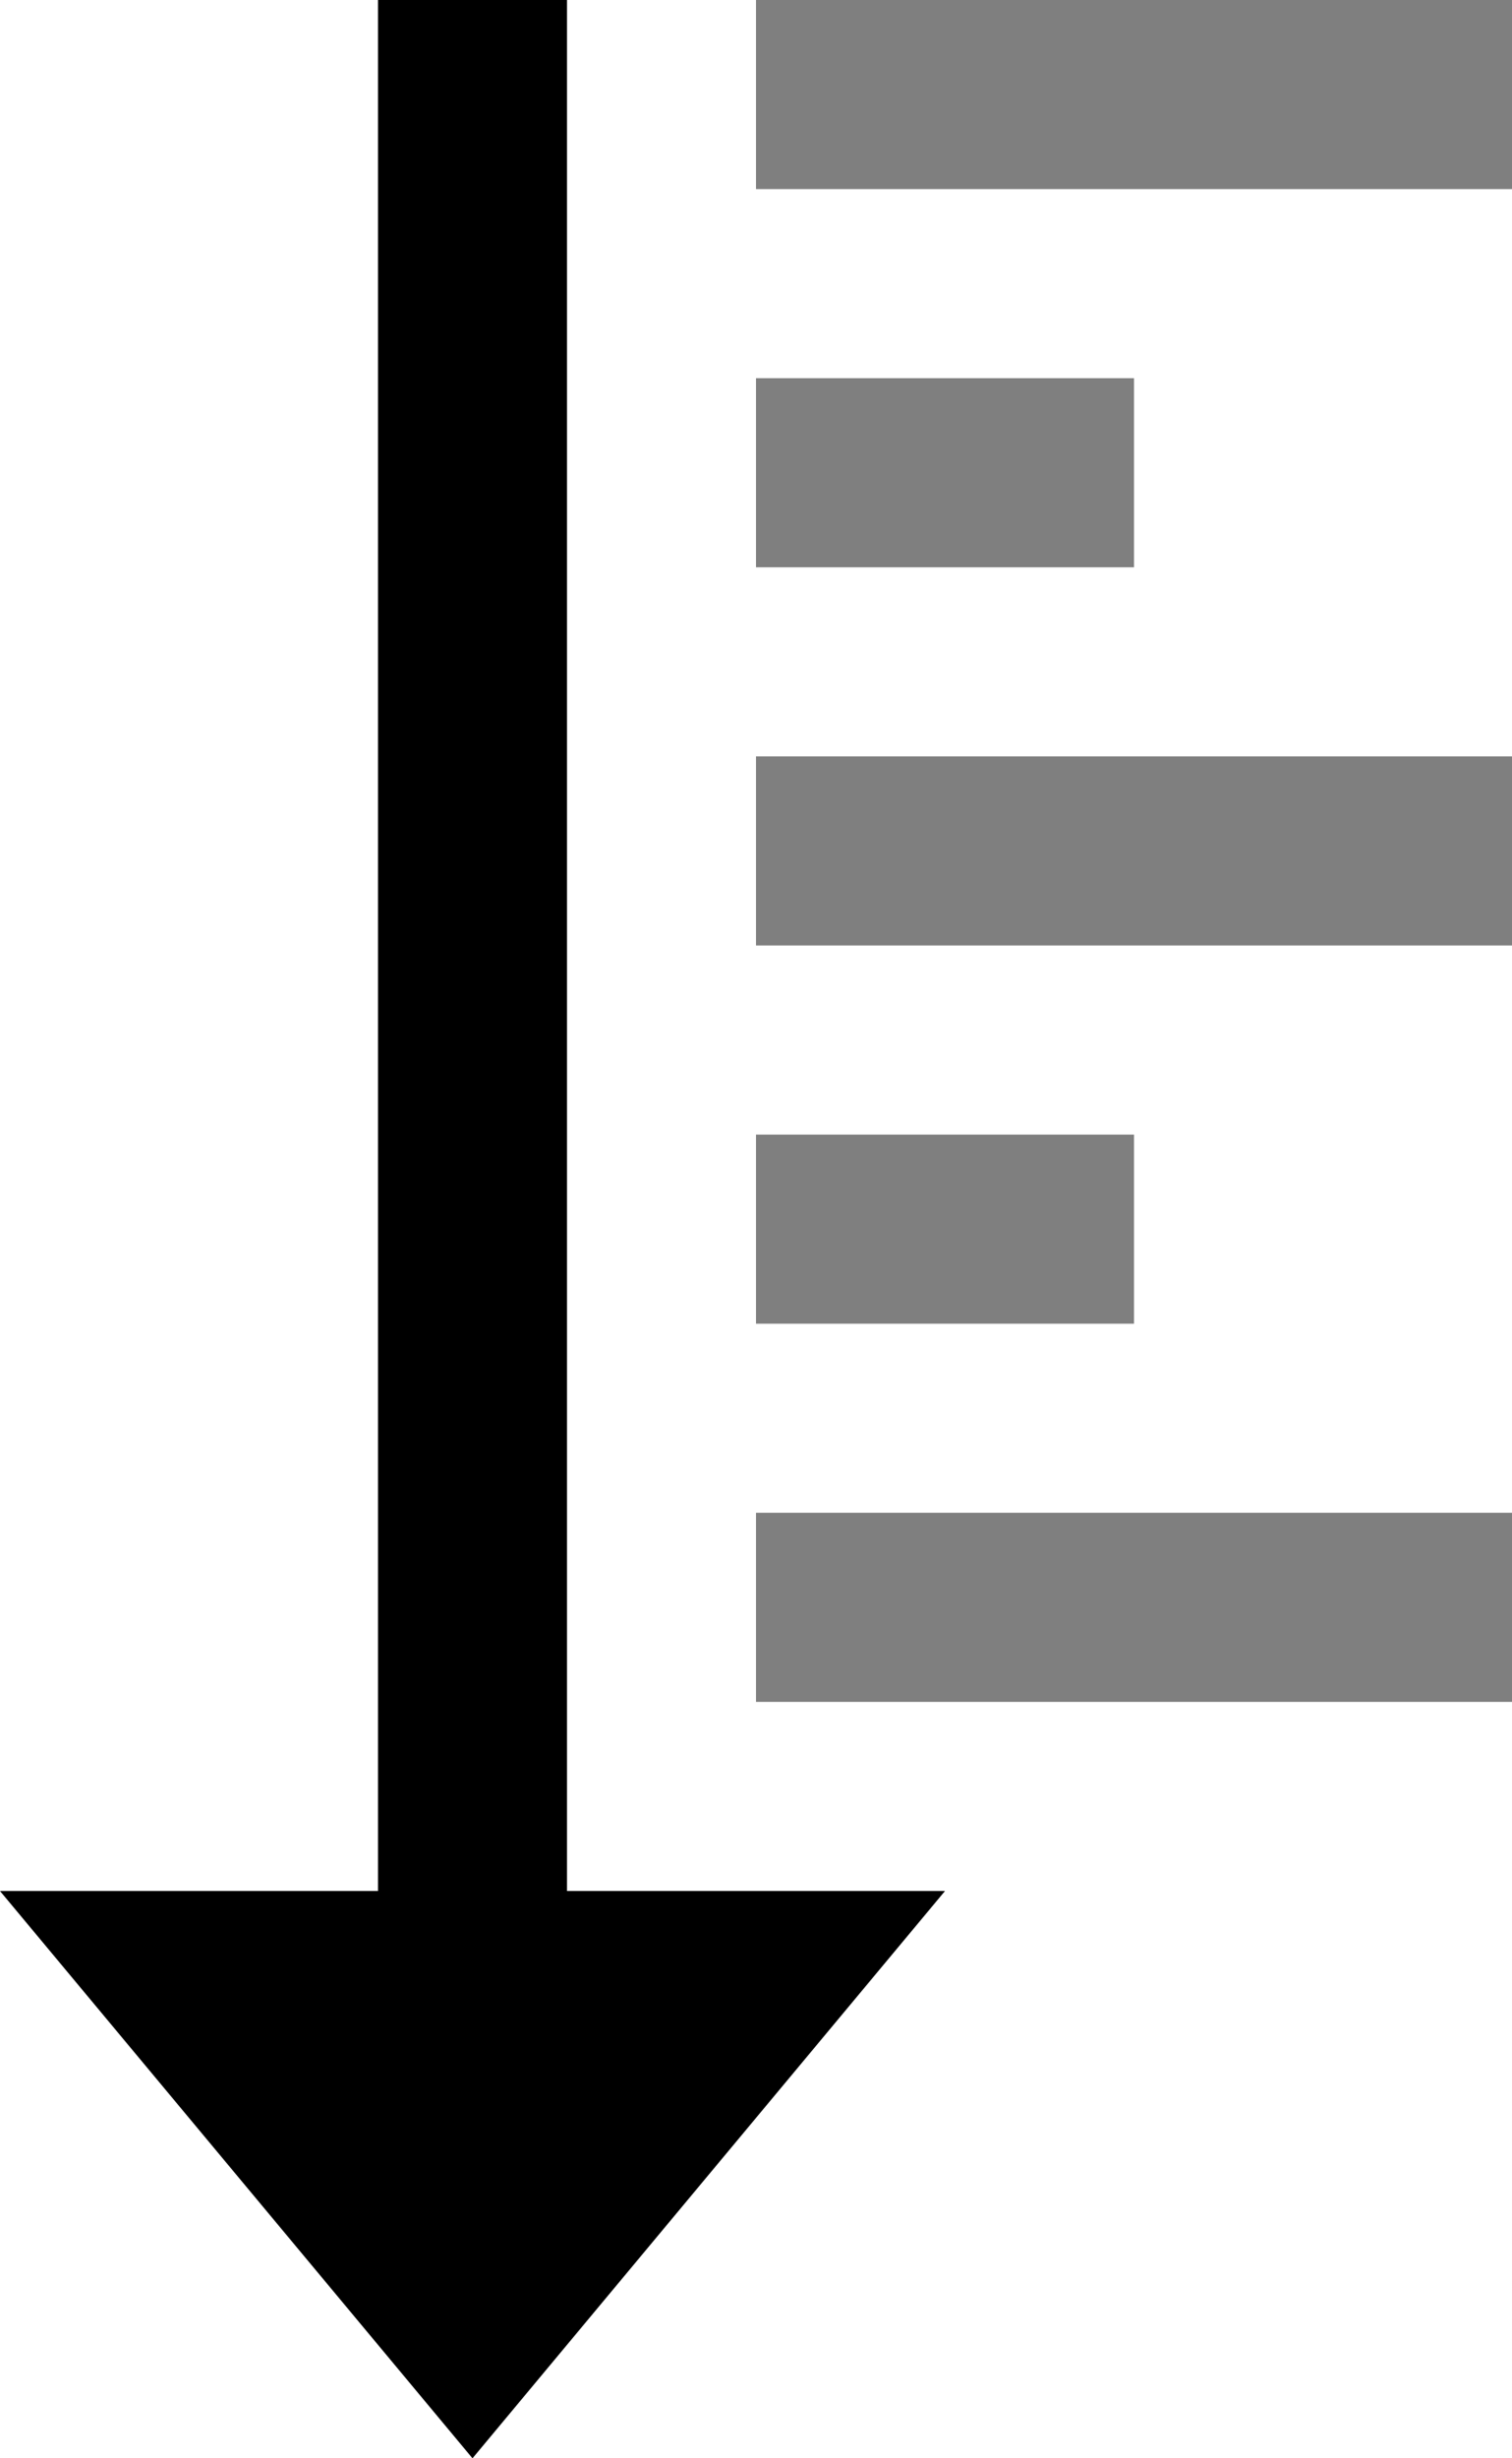 <?xml version="1.0" encoding="UTF-8"?>
<svg width="8px" height="13px" viewBox="0 0 8 13" version="1.1" xmlns="http://www.w3.org/2000/svg" xmlns:xlink="http://www.w3.org/1999/xlink">
    <g id="Page-1" stroke="none" stroke-width="1" fill="none" fill-rule="evenodd">
        <g id="Artboard" transform="translate(-1164, -196)" fill="#000000" fill-rule="nonzero">
            <g id="Group-4" transform="translate(989, 191)">
                <g id="Group-3" transform="translate(175, 5)">
                    <path d="M3,10 L5,10 L2.5,13 L0,10 L2,10 L2,0 L3,0 L3,10 Z" id="Combined-Shape"></path>
                    <path d="M4,0 L8,0 L8,1 L4,1 L4,0 Z M4,2 L6,2 L6,3 L4,3 L4,2 Z M4,4 L8,4 L8,5 L4,5 L4,4 Z M4,6 L6,6 L6,7 L4,7 L4,6 Z M4,8 L8,8 L8,9 L4,9 L4,8 Z" id="Combined-Shape" opacity="0.5"></path>
                </g>
            </g>
        </g>
    </g>
</svg>